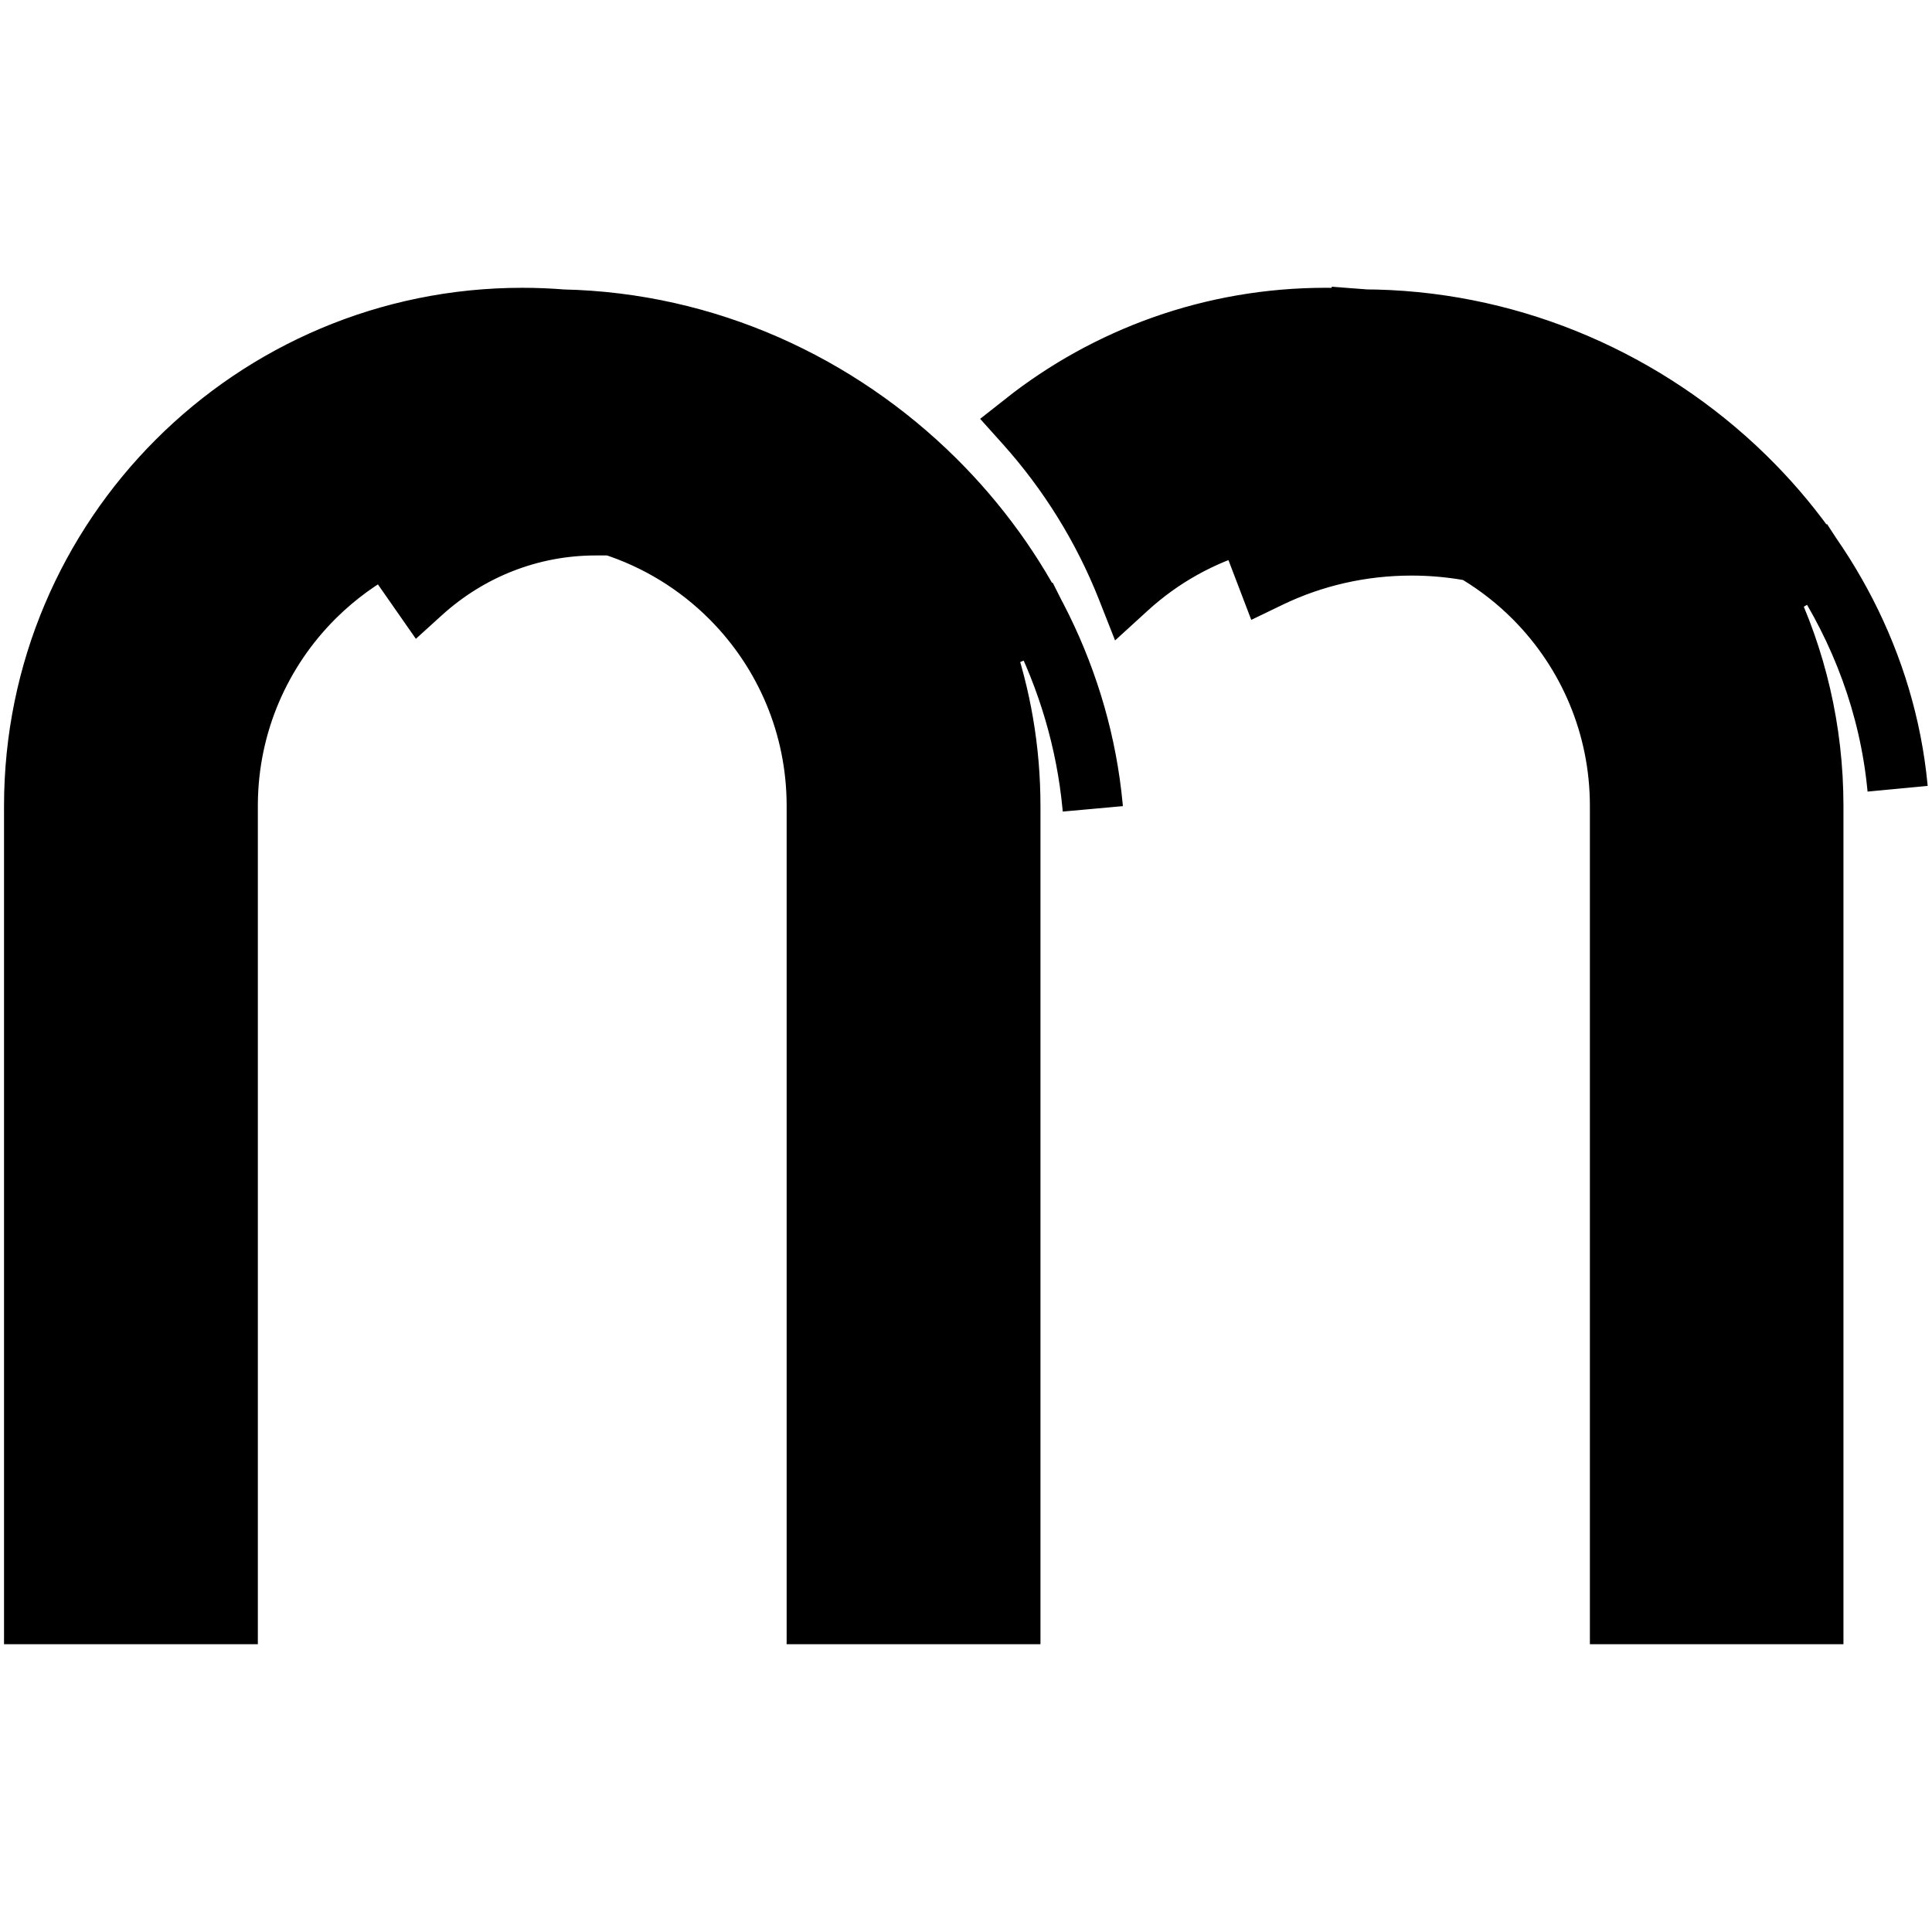 <svg height="960" viewBox="0 0 960 960" width="960" xmlns="http://www.w3.org/2000/svg"><path d="m542.9 400.669c-3.065-32.469-12.435-63.506-26.854-91.881l-27.534 11.739c8.741 25.04 13.489 51.952 13.489 79.973v401.5h-96.123l.001-401.559c0-40.02-16.067-76.288-42.104-102.708l-.75-.755c-16.312-16.315-36.46-28.793-58.973-35.978l-8.051 0c-32.364 0-62.874 12.115-86.599 33.667l-.21.191-17.014-24.398c-13.062 6.775-24.974 15.46-35.364 25.686l-.817.811c-26.233 26.227-42.554 62.361-42.87 102.307l-.005 1.147-0 401.589h-96.122v-401.5c0-66.965 27.143-127.59 71.027-171.473 43.884-43.884 104.509-71.027 171.473-71.027 6.718 0 13.373.273 19.954.808 71.603 1.524 137.009 31.919 185.007 79.457 43.416 42.999 72.637 100.081 78.467 162.679l.084.943zm399.87-10.217c-3.95-39.764-18.028-77.278-39.715-110.088l-26.023 14.789c15.363 31.842 23.969 67.559 23.969 105.287v401.559h-95.994v-401.559c0-40.01-16.045-76.269-42.044-102.687l-.764-.771c-8.229-8.238-17.435-15.499-27.428-21.594-.814-.496-1.632-.984-2.454-1.463-.929-.178-1.858-.348-2.789-.509-9.228-1.603-18.65-2.417-28.189-2.417-24.92 0-48.877 5.58-70.323 15.882l-1.078.521-10.653-27.91c-22.34 6.277-42.419 17.634-58.998 32.753l-.242.22-.175-.445c-11.912-30.024-29.007-57.429-50.178-81.112l-.827-.921c41.228-32.559 93.296-51.988 149.899-51.988 6.501 0 12.942.256 19.314.759l-1.17-.088.001.12c70.743 0 136.378 28.086 184.906 73.067l1.465 1.368c43.972 41.361 73.638 96.759 79.545 157.739l.083.908z" fill-rule="evenodd" stroke="#000" stroke-width="30"/></svg>